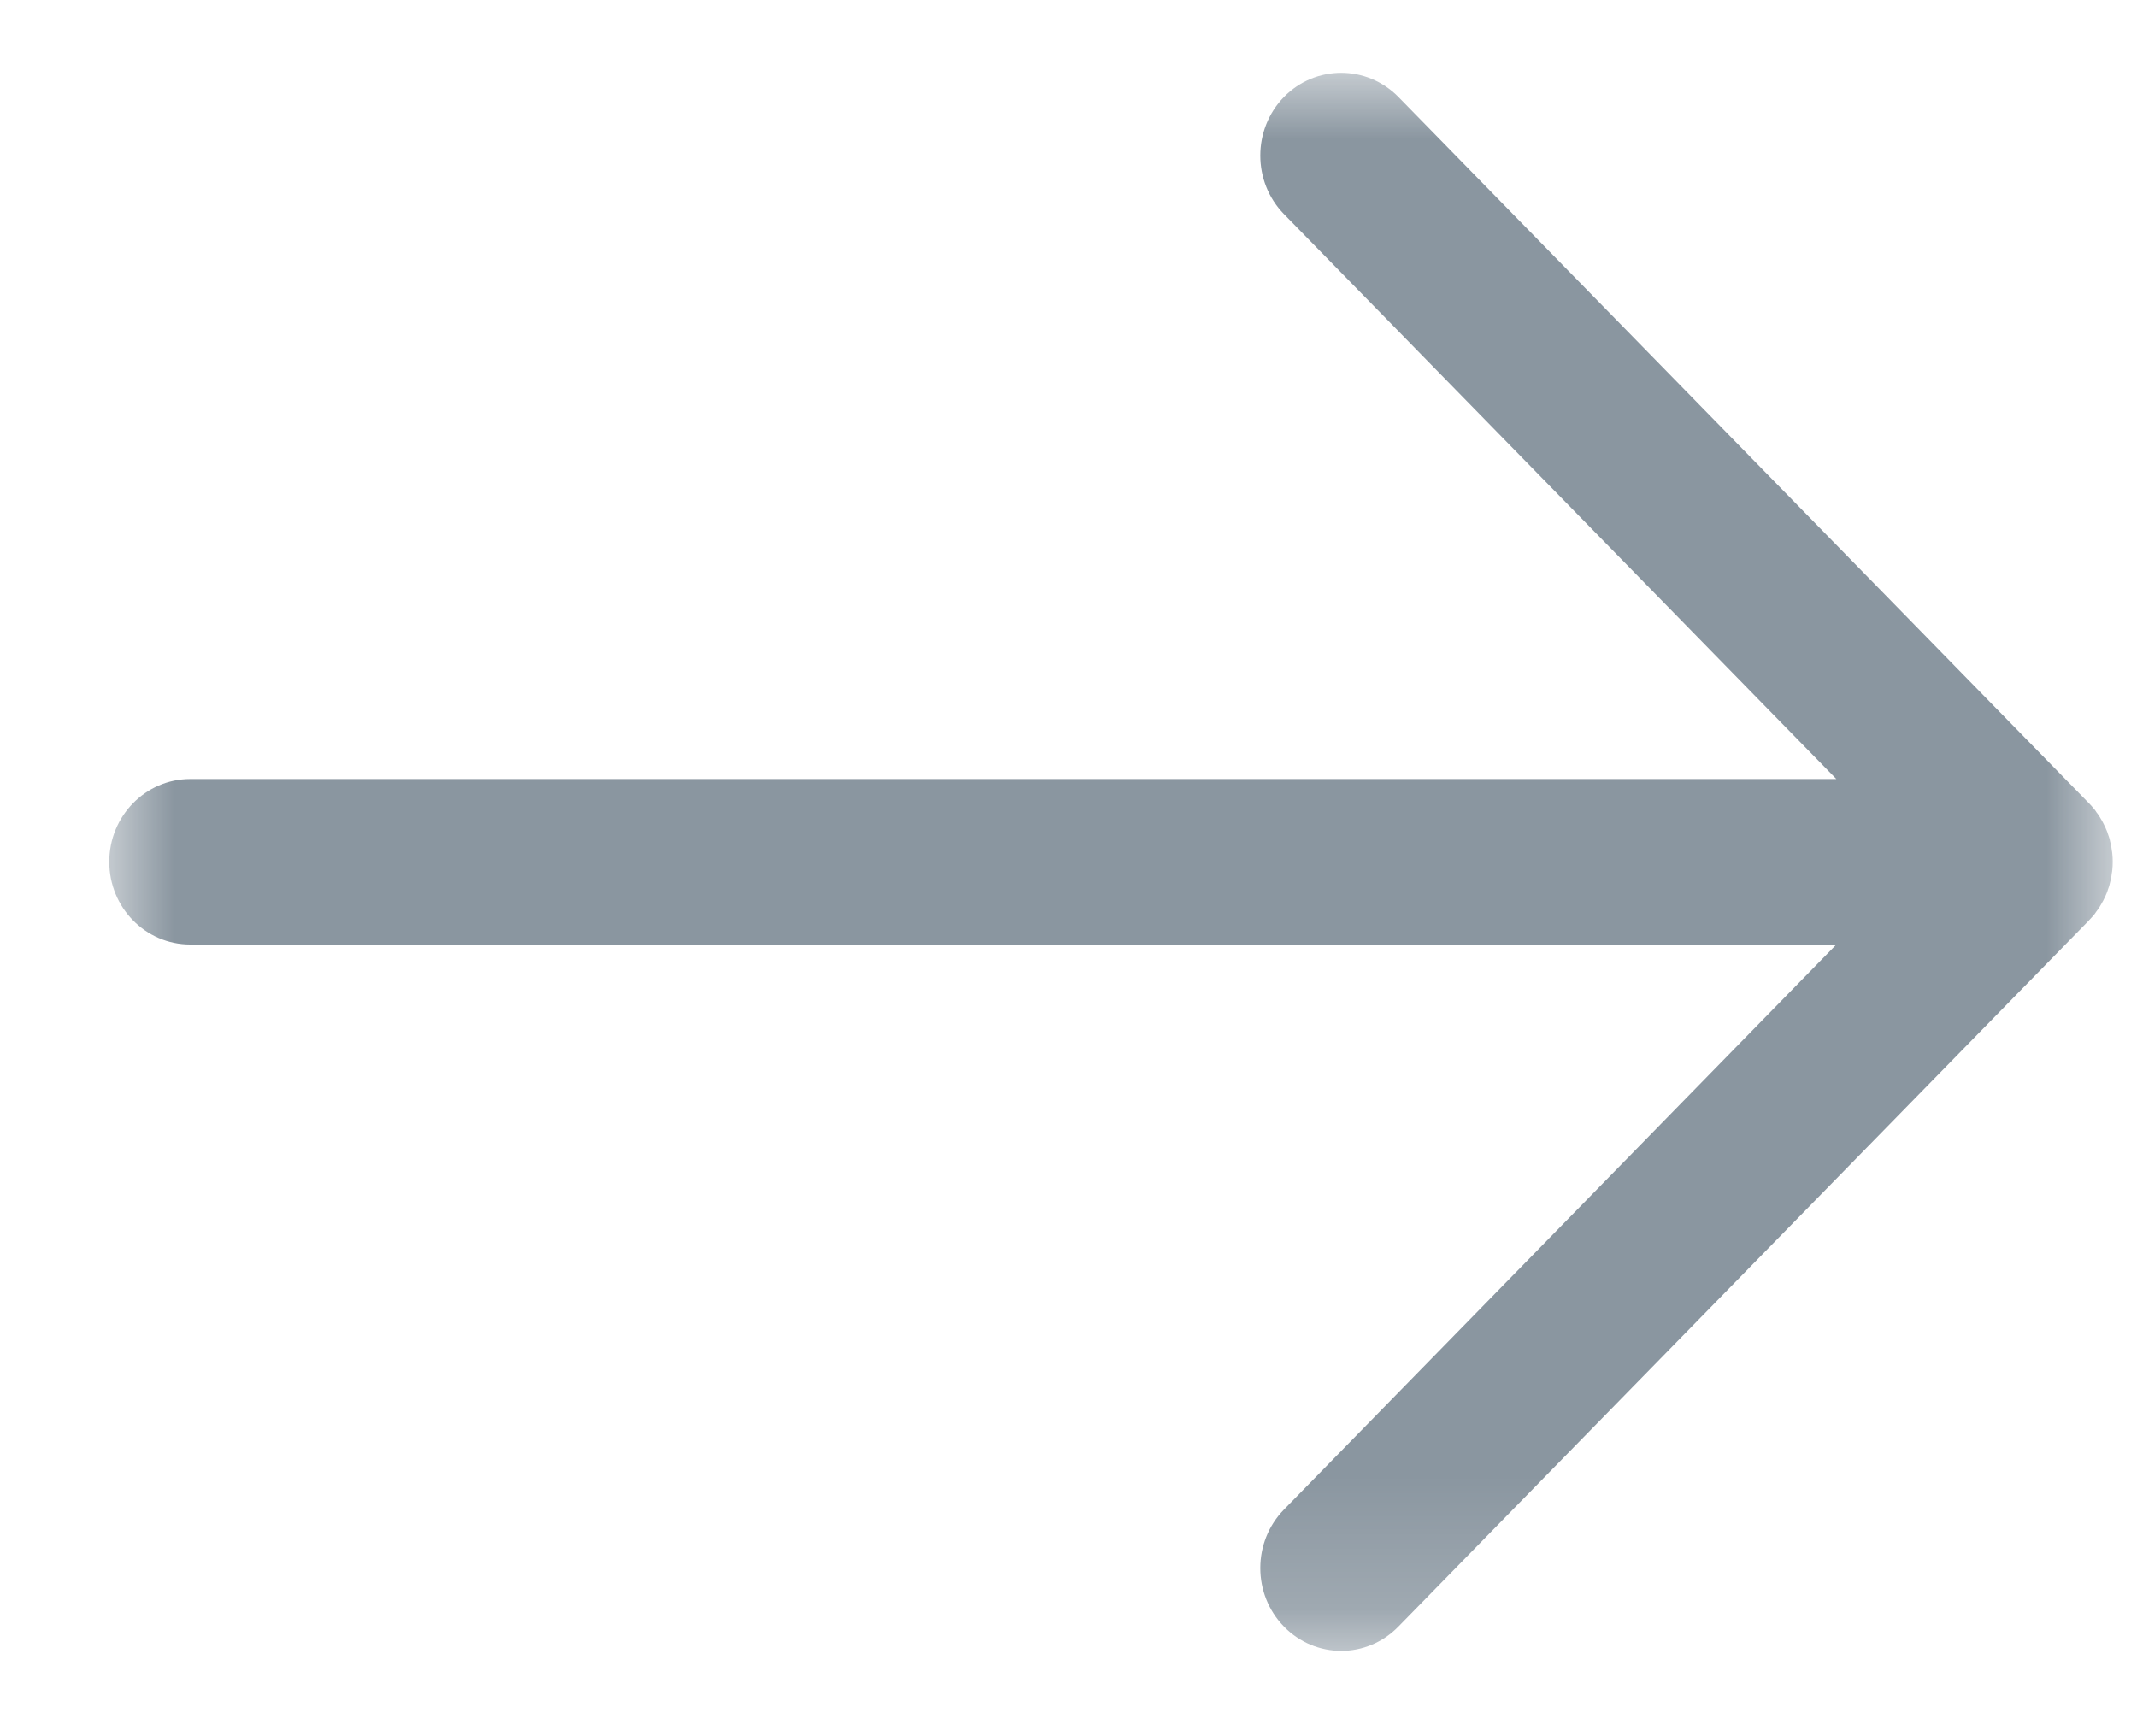 <?xml version="1.0" encoding="UTF-8"?>
<svg width="16px" height="13px" viewBox="0 0 16 13" version="1.1" xmlns="http://www.w3.org/2000/svg" xmlns:xlink="http://www.w3.org/1999/xlink">
    <!-- Generator: sketchtool 50.2 (55047) - http://www.bohemiancoding.com/sketch -->
    <title>82A4F5A1-FD8D-4287-AAD6-F8D3AE8F1669</title>
    <desc>Created with sketchtool.</desc>
    <defs>
        <polygon id="path-1" points="8.7890625e-06 8.98881392e-06 15 8.98881392e-06 15 11.816 8.7890625e-06 11.816"></polygon>
    </defs>
    <g id="Админка---Back-end" stroke="none" stroke-width="1" fill="none" fill-rule="evenodd">
        <g id="Главная-Админка" transform="translate(-1336, -371)">
            <g id="Group-18" transform="translate(290, 288)">
                <g id="icon/plus/round-gray" transform="translate(1040, 74)">
                    <g id="Arrow" transform="translate(15, 15) rotate(-270) translate(-15, -15) ">
                        <g id="Arrow/right/black" transform="translate(15.682, 15.682) scale(-1, 1) rotate(-270) translate(-15.682, -15.682) translate(8.182, 9.545)">
                            <g id="Arrow/left/gray">
                                <mask id="mask-2" fill="white">
                                    <use xlink:href="#path-1"></use>
                                </mask>
                                <g id="Clip-2"></g>
                                <path d="M14.394,5.288 L2.069,5.288 L6.205,1.058 C6.441,0.816 6.441,0.424 6.205,0.181 C5.968,-0.06 5.585,-0.06 5.348,0.181 L0.177,5.47 C0.177,5.47 0.176,5.471 0.175,5.472 C0.162,5.486 0.149,5.5 0.137,5.515 C0.131,5.522 0.126,5.53 0.121,5.538 C0.114,5.546 0.108,5.555 0.102,5.564 C0.096,5.573 0.091,5.582 0.086,5.591 C0.081,5.599 0.076,5.607 0.072,5.616 C0.067,5.625 0.062,5.635 0.058,5.644 C0.054,5.653 0.05,5.662 0.046,5.671 C0.042,5.68 0.039,5.689 0.036,5.699 C0.033,5.708 0.029,5.718 0.026,5.728 C0.023,5.737 0.021,5.747 0.019,5.757 C0.016,5.767 0.014,5.776 0.012,5.787 C0.01,5.798 0.008,5.809 0.007,5.82 C0.005,5.829 0.004,5.838 0.003,5.847 C-0.001,5.887 -0.001,5.928 0.003,5.969 C0.004,5.978 0.005,5.987 0.007,5.995 C0.008,6.007 0.01,6.018 0.012,6.029 C0.014,6.039 0.016,6.049 0.019,6.059 C0.021,6.069 0.023,6.078 0.026,6.088 C0.029,6.098 0.033,6.107 0.036,6.117 C0.039,6.126 0.042,6.136 0.046,6.145 C0.05,6.154 0.054,6.163 0.058,6.172 C0.063,6.181 0.067,6.191 0.072,6.2 C0.076,6.208 0.081,6.216 0.086,6.225 C0.091,6.234 0.096,6.243 0.102,6.252 C0.108,6.261 0.115,6.27 0.121,6.278 C0.126,6.286 0.131,6.293 0.137,6.301 C0.15,6.316 0.163,6.331 0.177,6.345 C0.177,6.345 0.177,6.346 0.177,6.346 L5.348,11.634 C5.466,11.755 5.621,11.816 5.776,11.816 C5.931,11.816 6.087,11.755 6.205,11.634 C6.441,11.392 6.441,11 6.205,10.758 L2.069,6.527 L14.394,6.527 C14.729,6.527 15,6.25 15,5.908 C15,5.566 14.729,5.288 14.394,5.288" id="Fill-1" fill="#8A96A0" mask="url(#mask-2)"></path>
                            </g>
                        </g>
                    </g>
                </g>
            </g>
        </g>
    </g>
</svg>